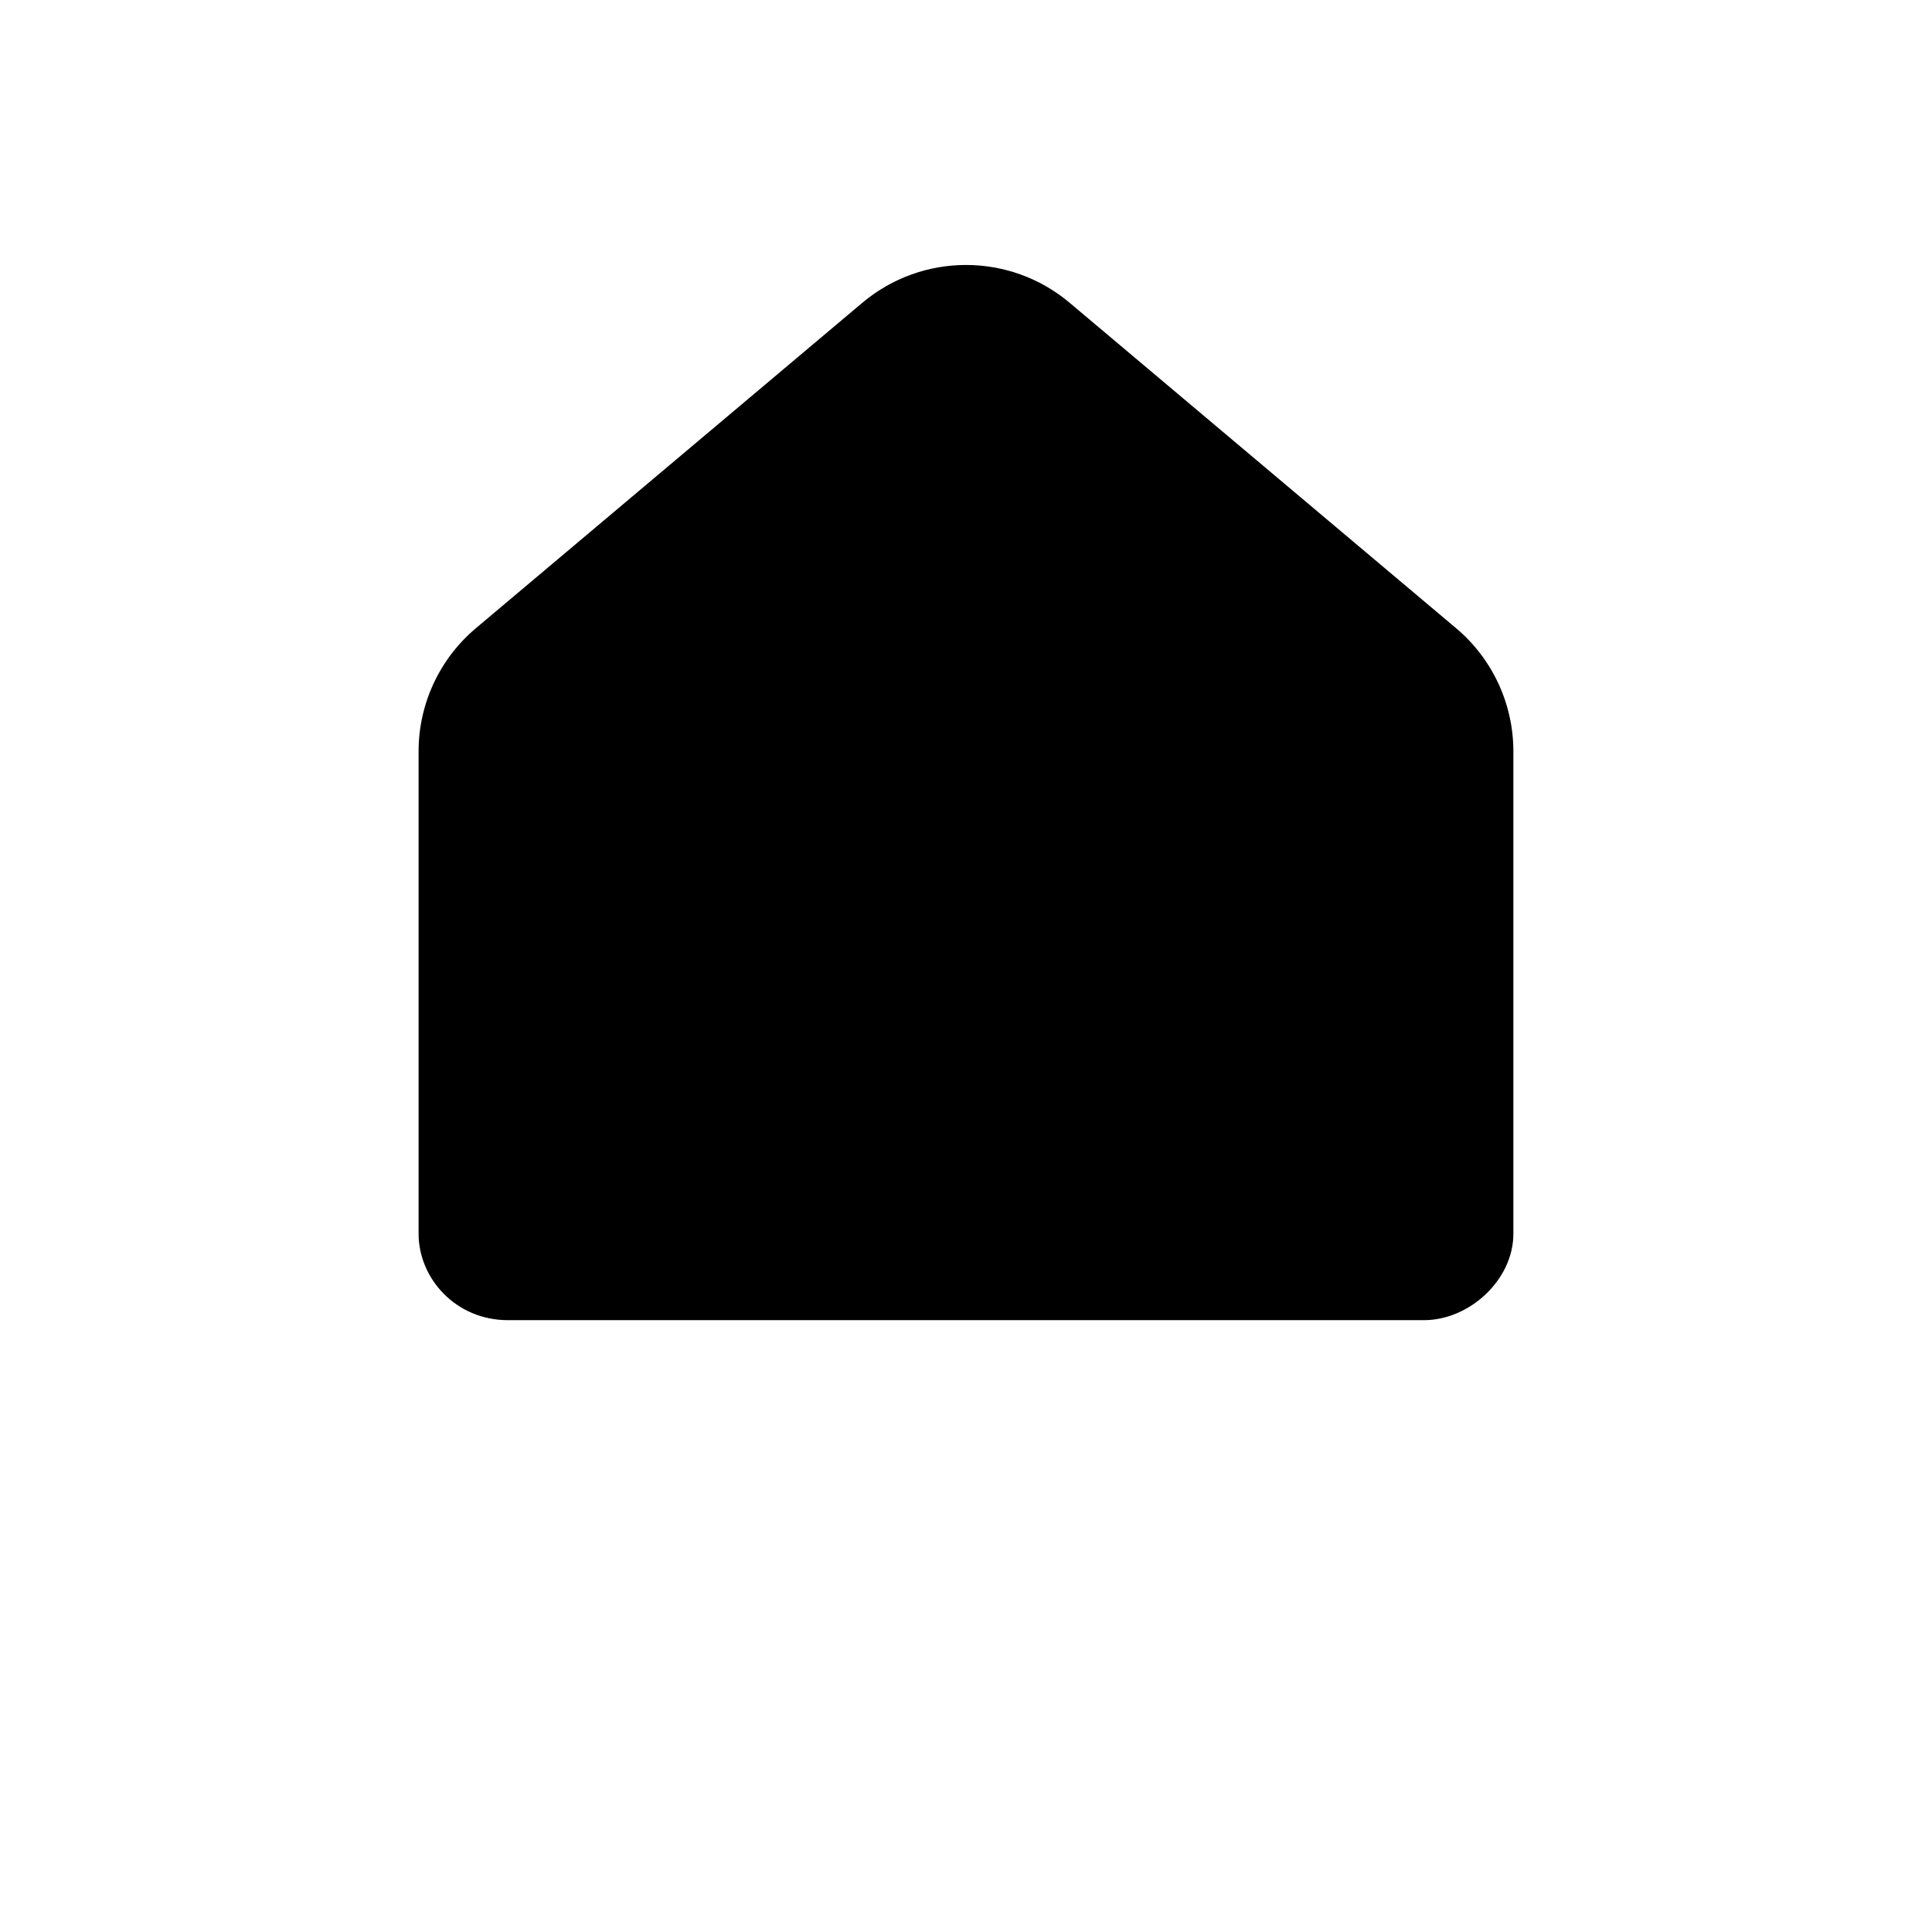 <?xml version="1.0" encoding="UTF-8"?>
<svg width="700pt" height="700pt" version="1.1" viewBox="0 0 700 700" xmlns="http://www.w3.org/2000/svg">
 <path d="m387.57 109.72c-21.711-18.285-53.438-18.285-75.148 0l-140 117.89c-13.164 11.086-20.758 27.414-20.758 44.621v174.78c0 16.102 13.355 31.312 32.406 31.312h331.85c16.438 0 32.406-14.562 32.406-31.312v-174.78c0-17.207-7.598-33.535-20.758-44.621z"/>
</svg>

